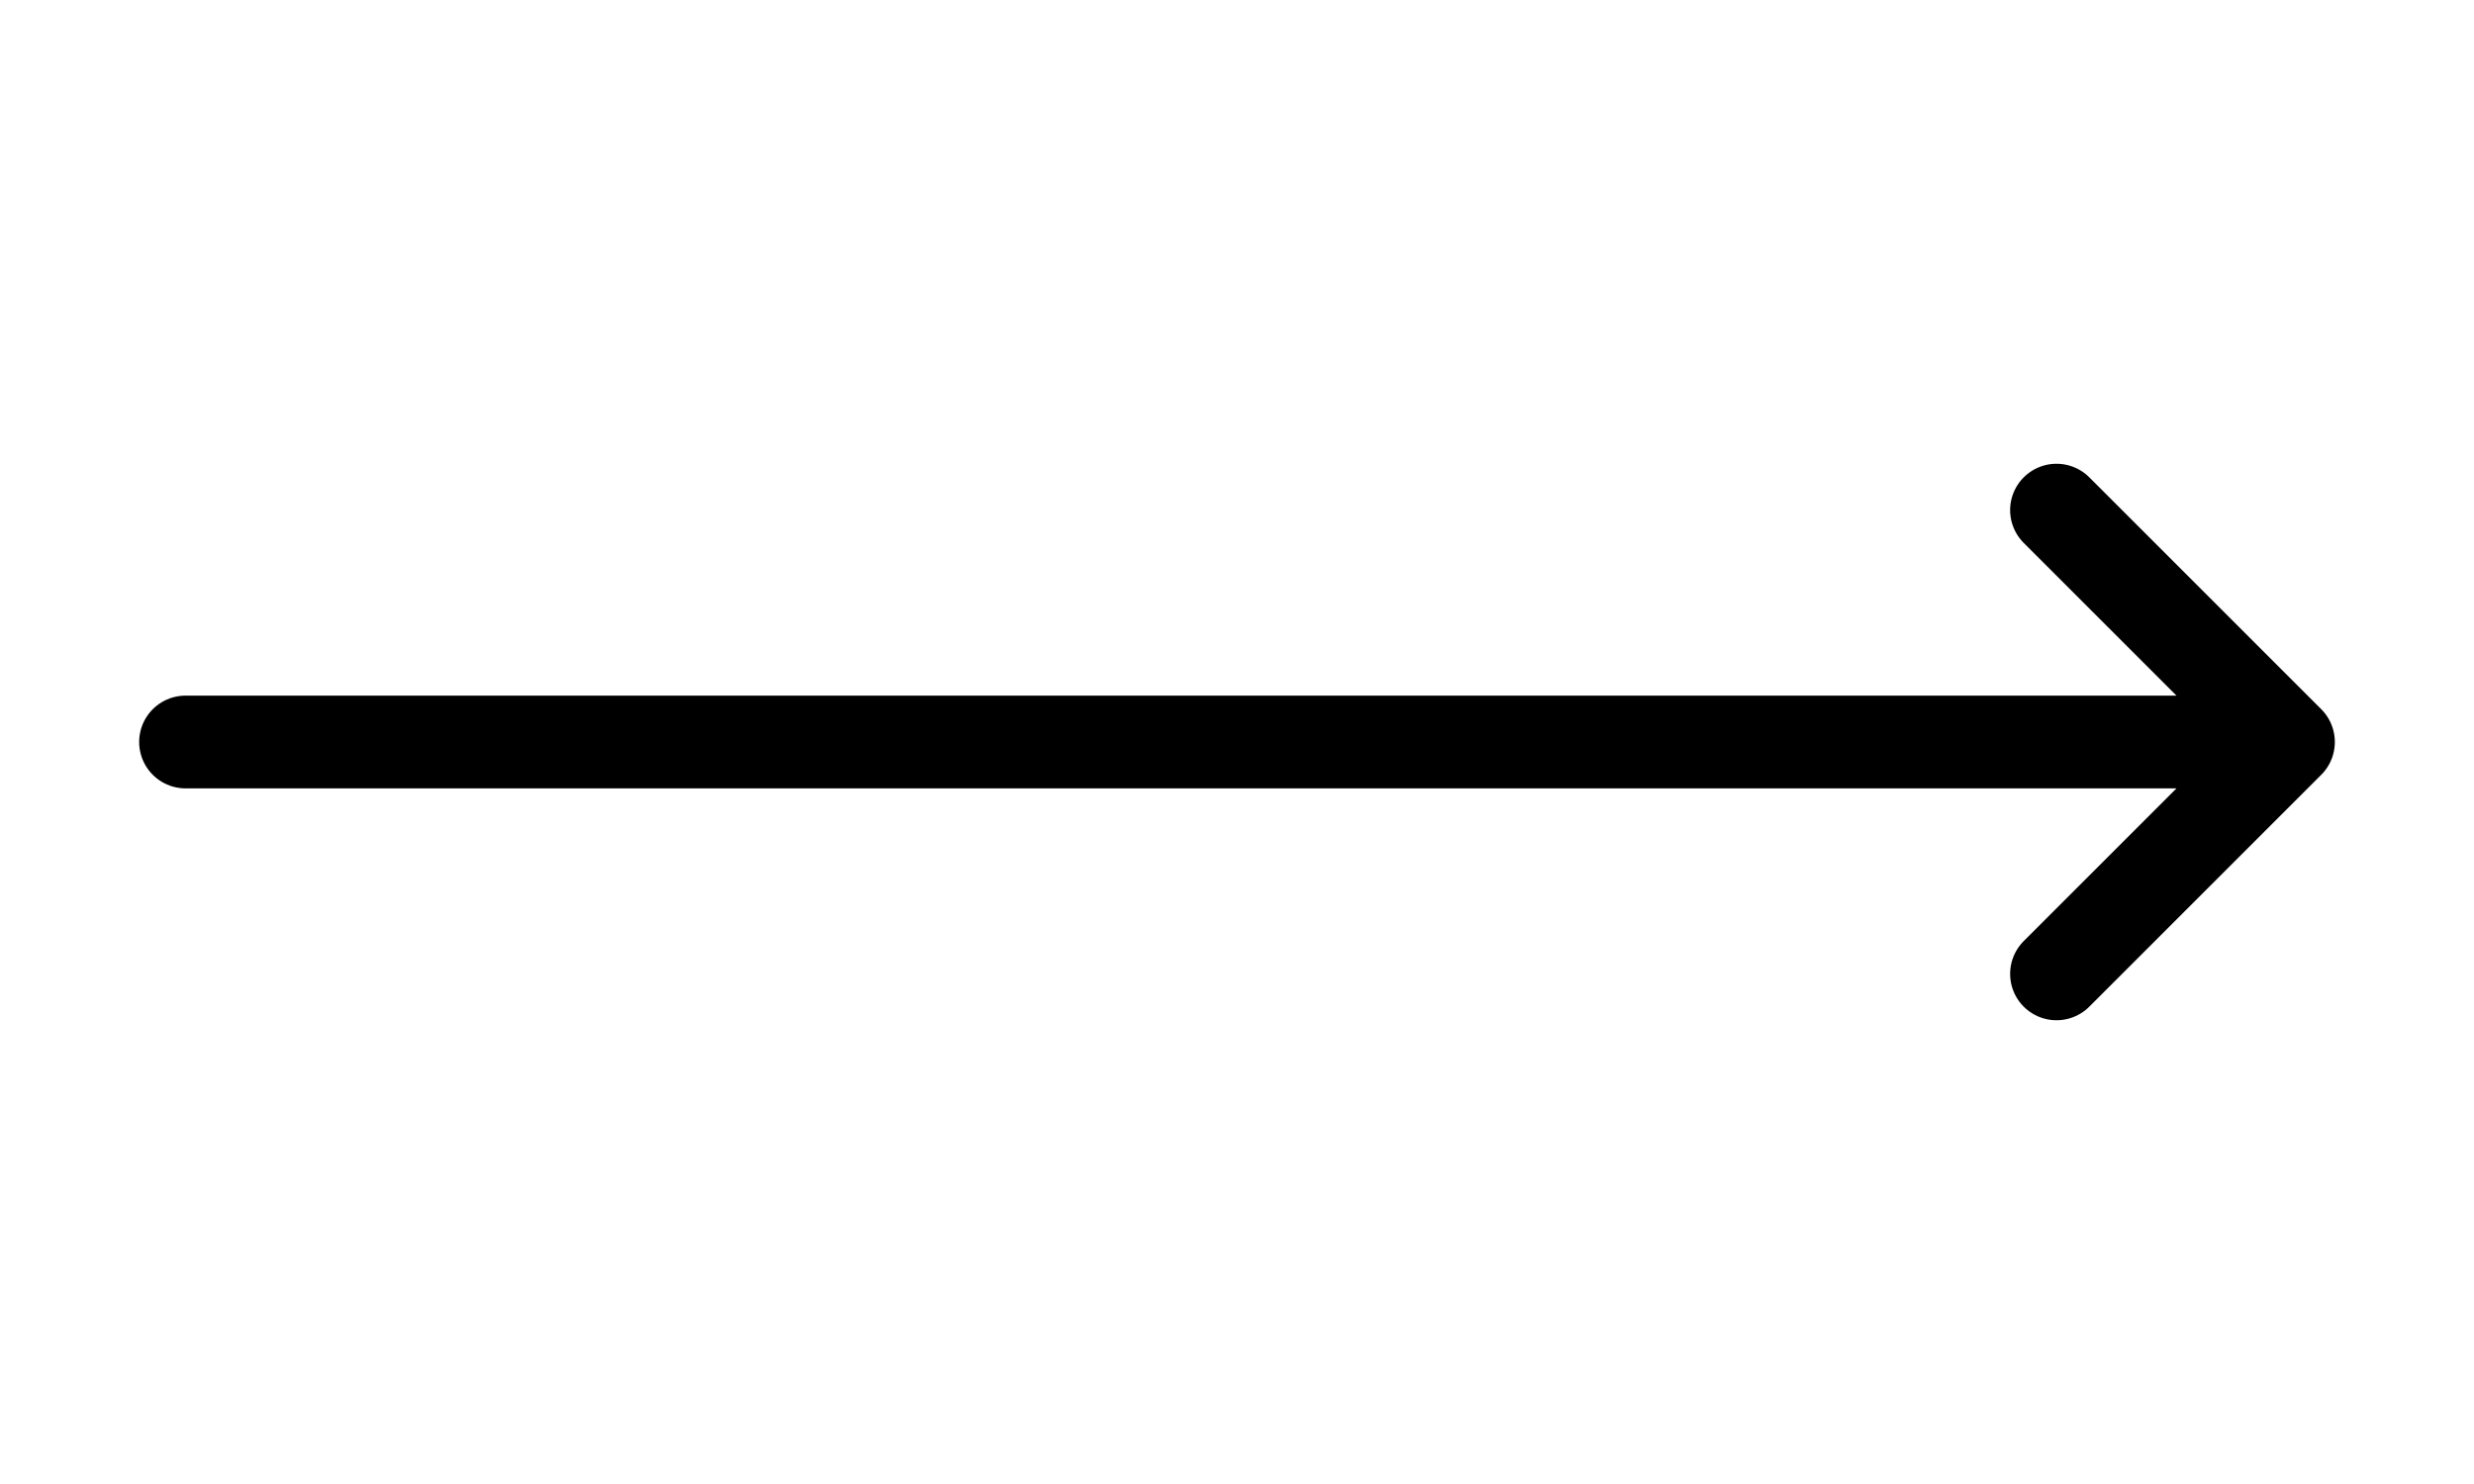 <svg width="40" height="24" viewBox="0 0 40 24" fill="none" xmlns="http://www.w3.org/2000/svg">
<path d="M33.25 8.25L37 12M37 12L33.25 15.75M37 12H3" stroke="black" stroke-width="1.5" stroke-linecap="round" stroke-linejoin="round"/>
</svg>

